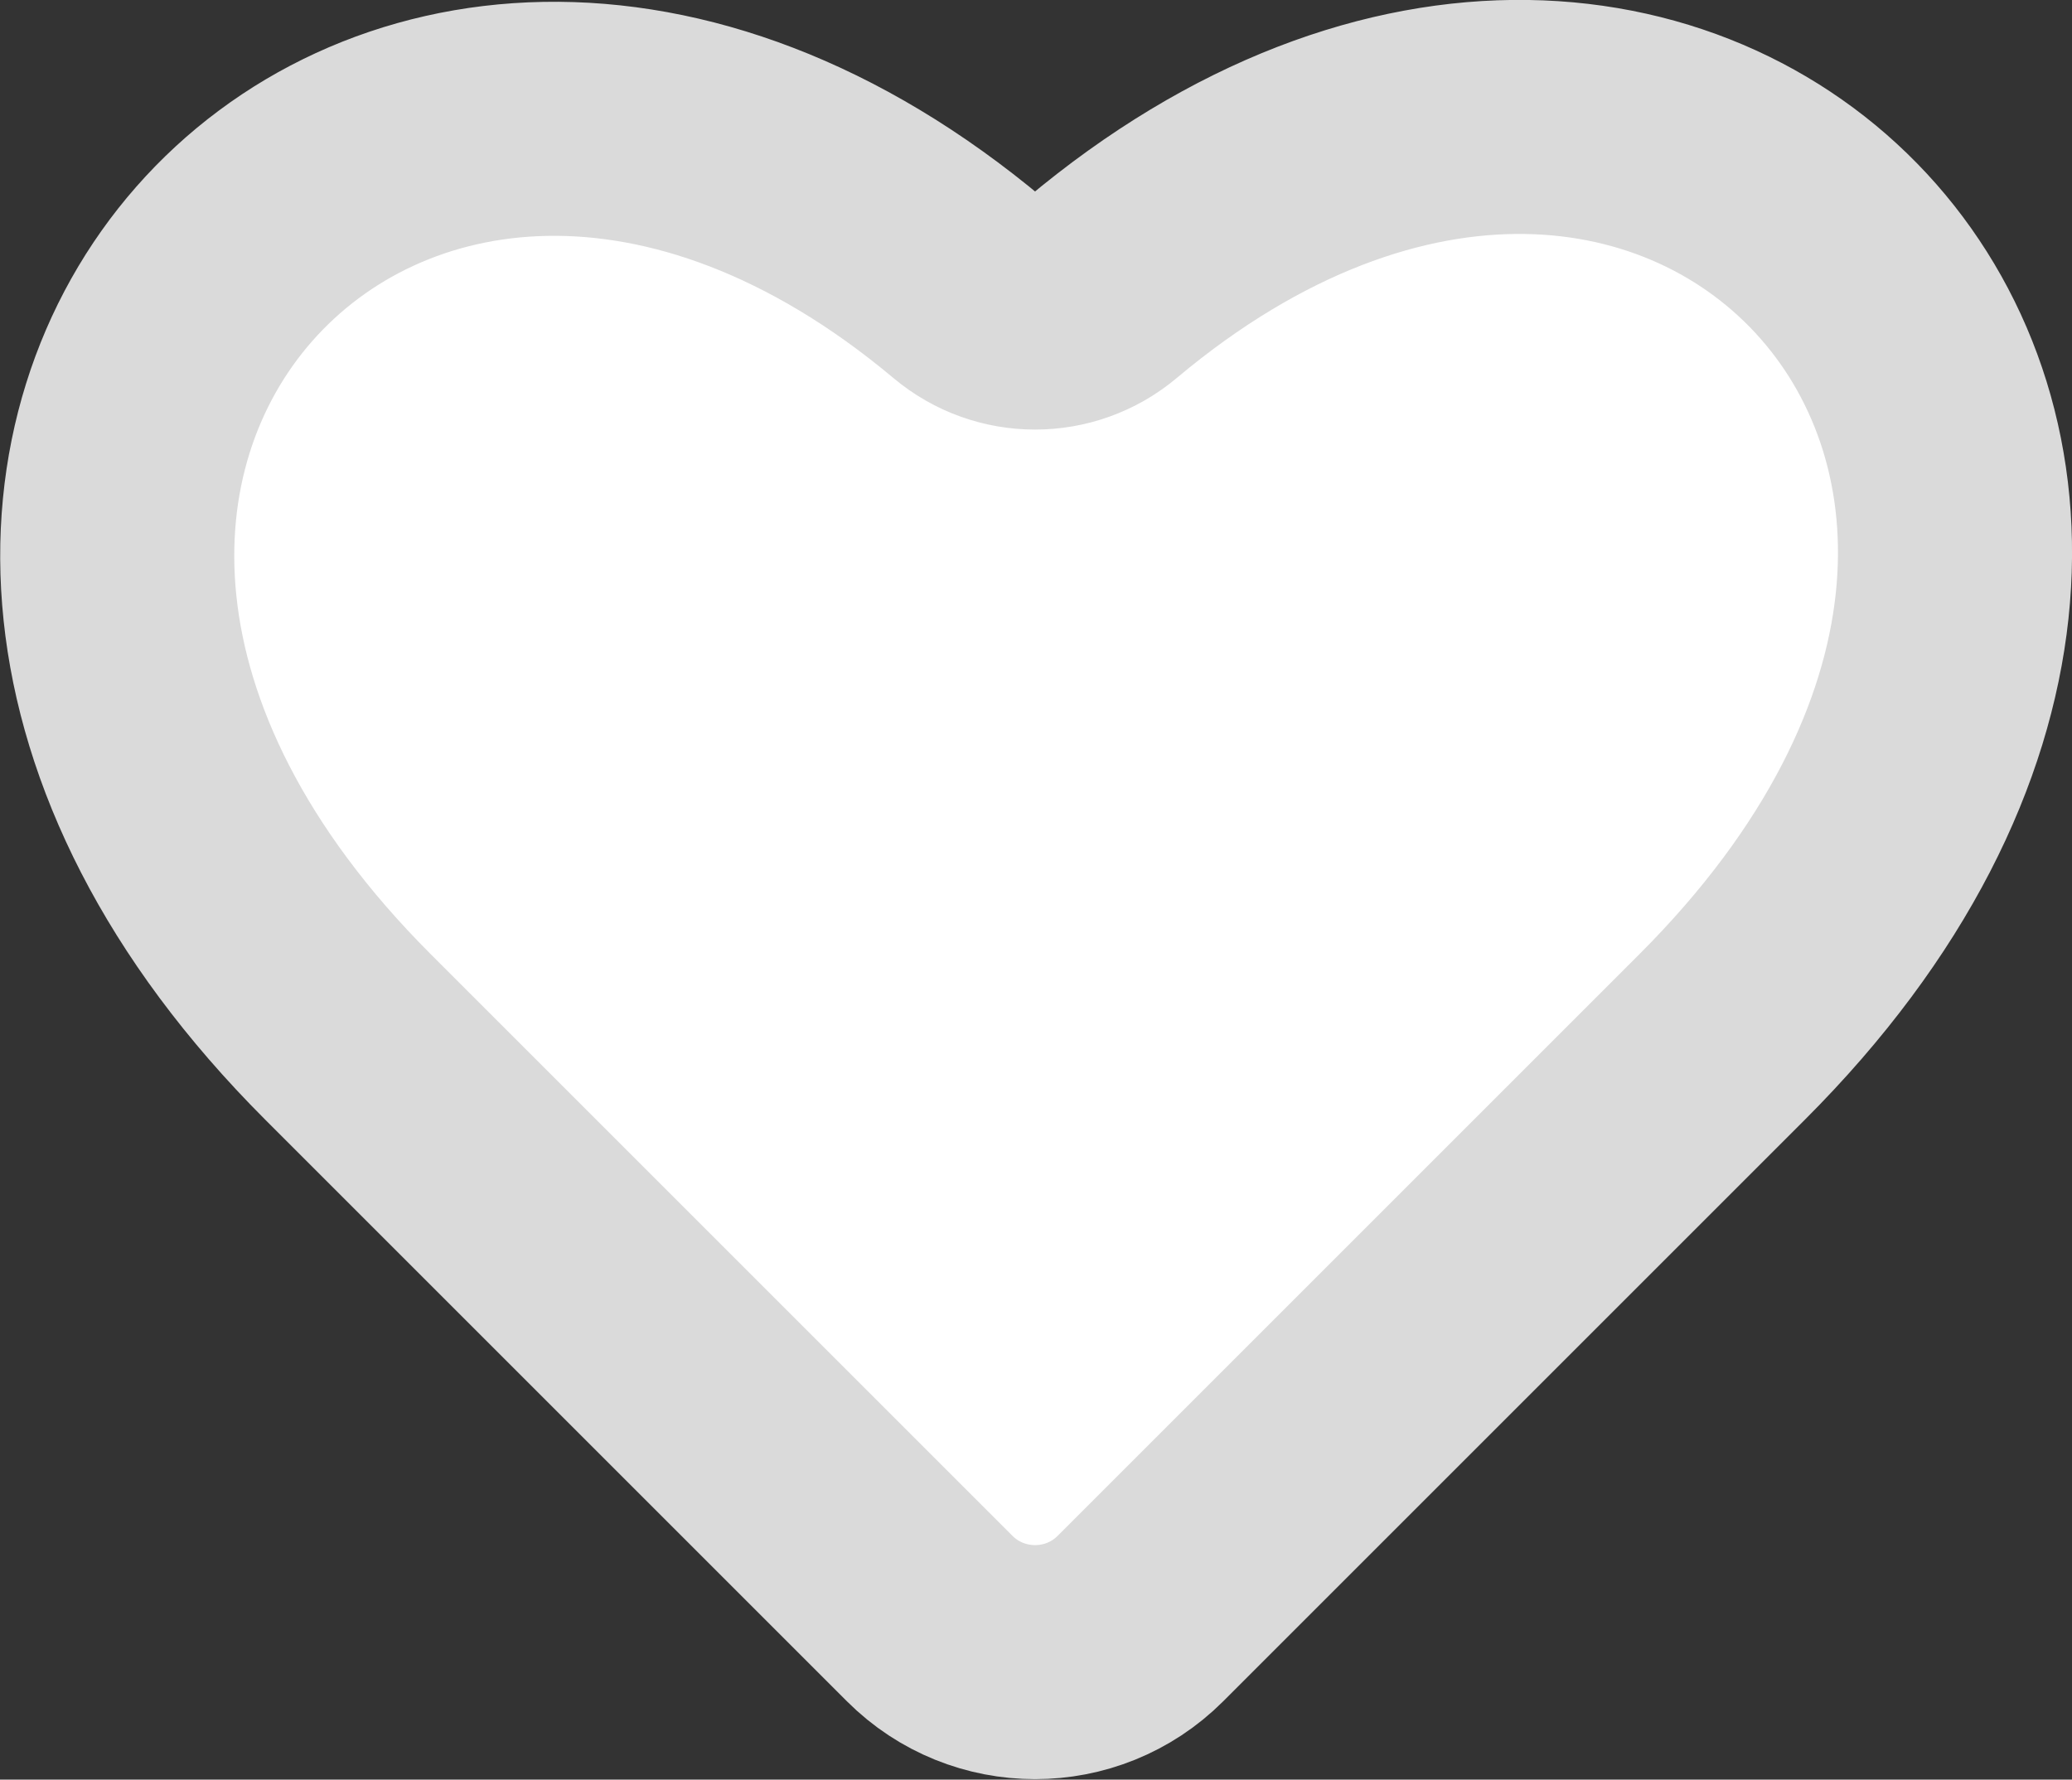<?xml version="1.0" encoding="UTF-8"?>
<svg id="Calque_1" data-name="Calque 1" xmlns="http://www.w3.org/2000/svg" width="44.26" height="38.02" viewBox="0 0 44.26 38.02">
  <rect x="0" y="0" width="44.26" height="38.02" fill="#333333" stroke="none"/>
  <defs>
    <style>
      .cls-1 {
        fill: #fff;
        stroke: #dadada;
        stroke-miterlimit: 10;
        stroke-width: 5px;
      }
    </style>
  </defs>
  <path class="cls-1" d="m24.36,34.58c-1.24,1.24-3.26,1.24-4.5,0l-12.43-12.43c-12.31-12.31.85-26.39,13.26-15.99.82.69,2.02.69,2.84,0,12.47-10.47,25.65,3.6,13.26,15.99l-12.43,12.43Z"/>
</svg>